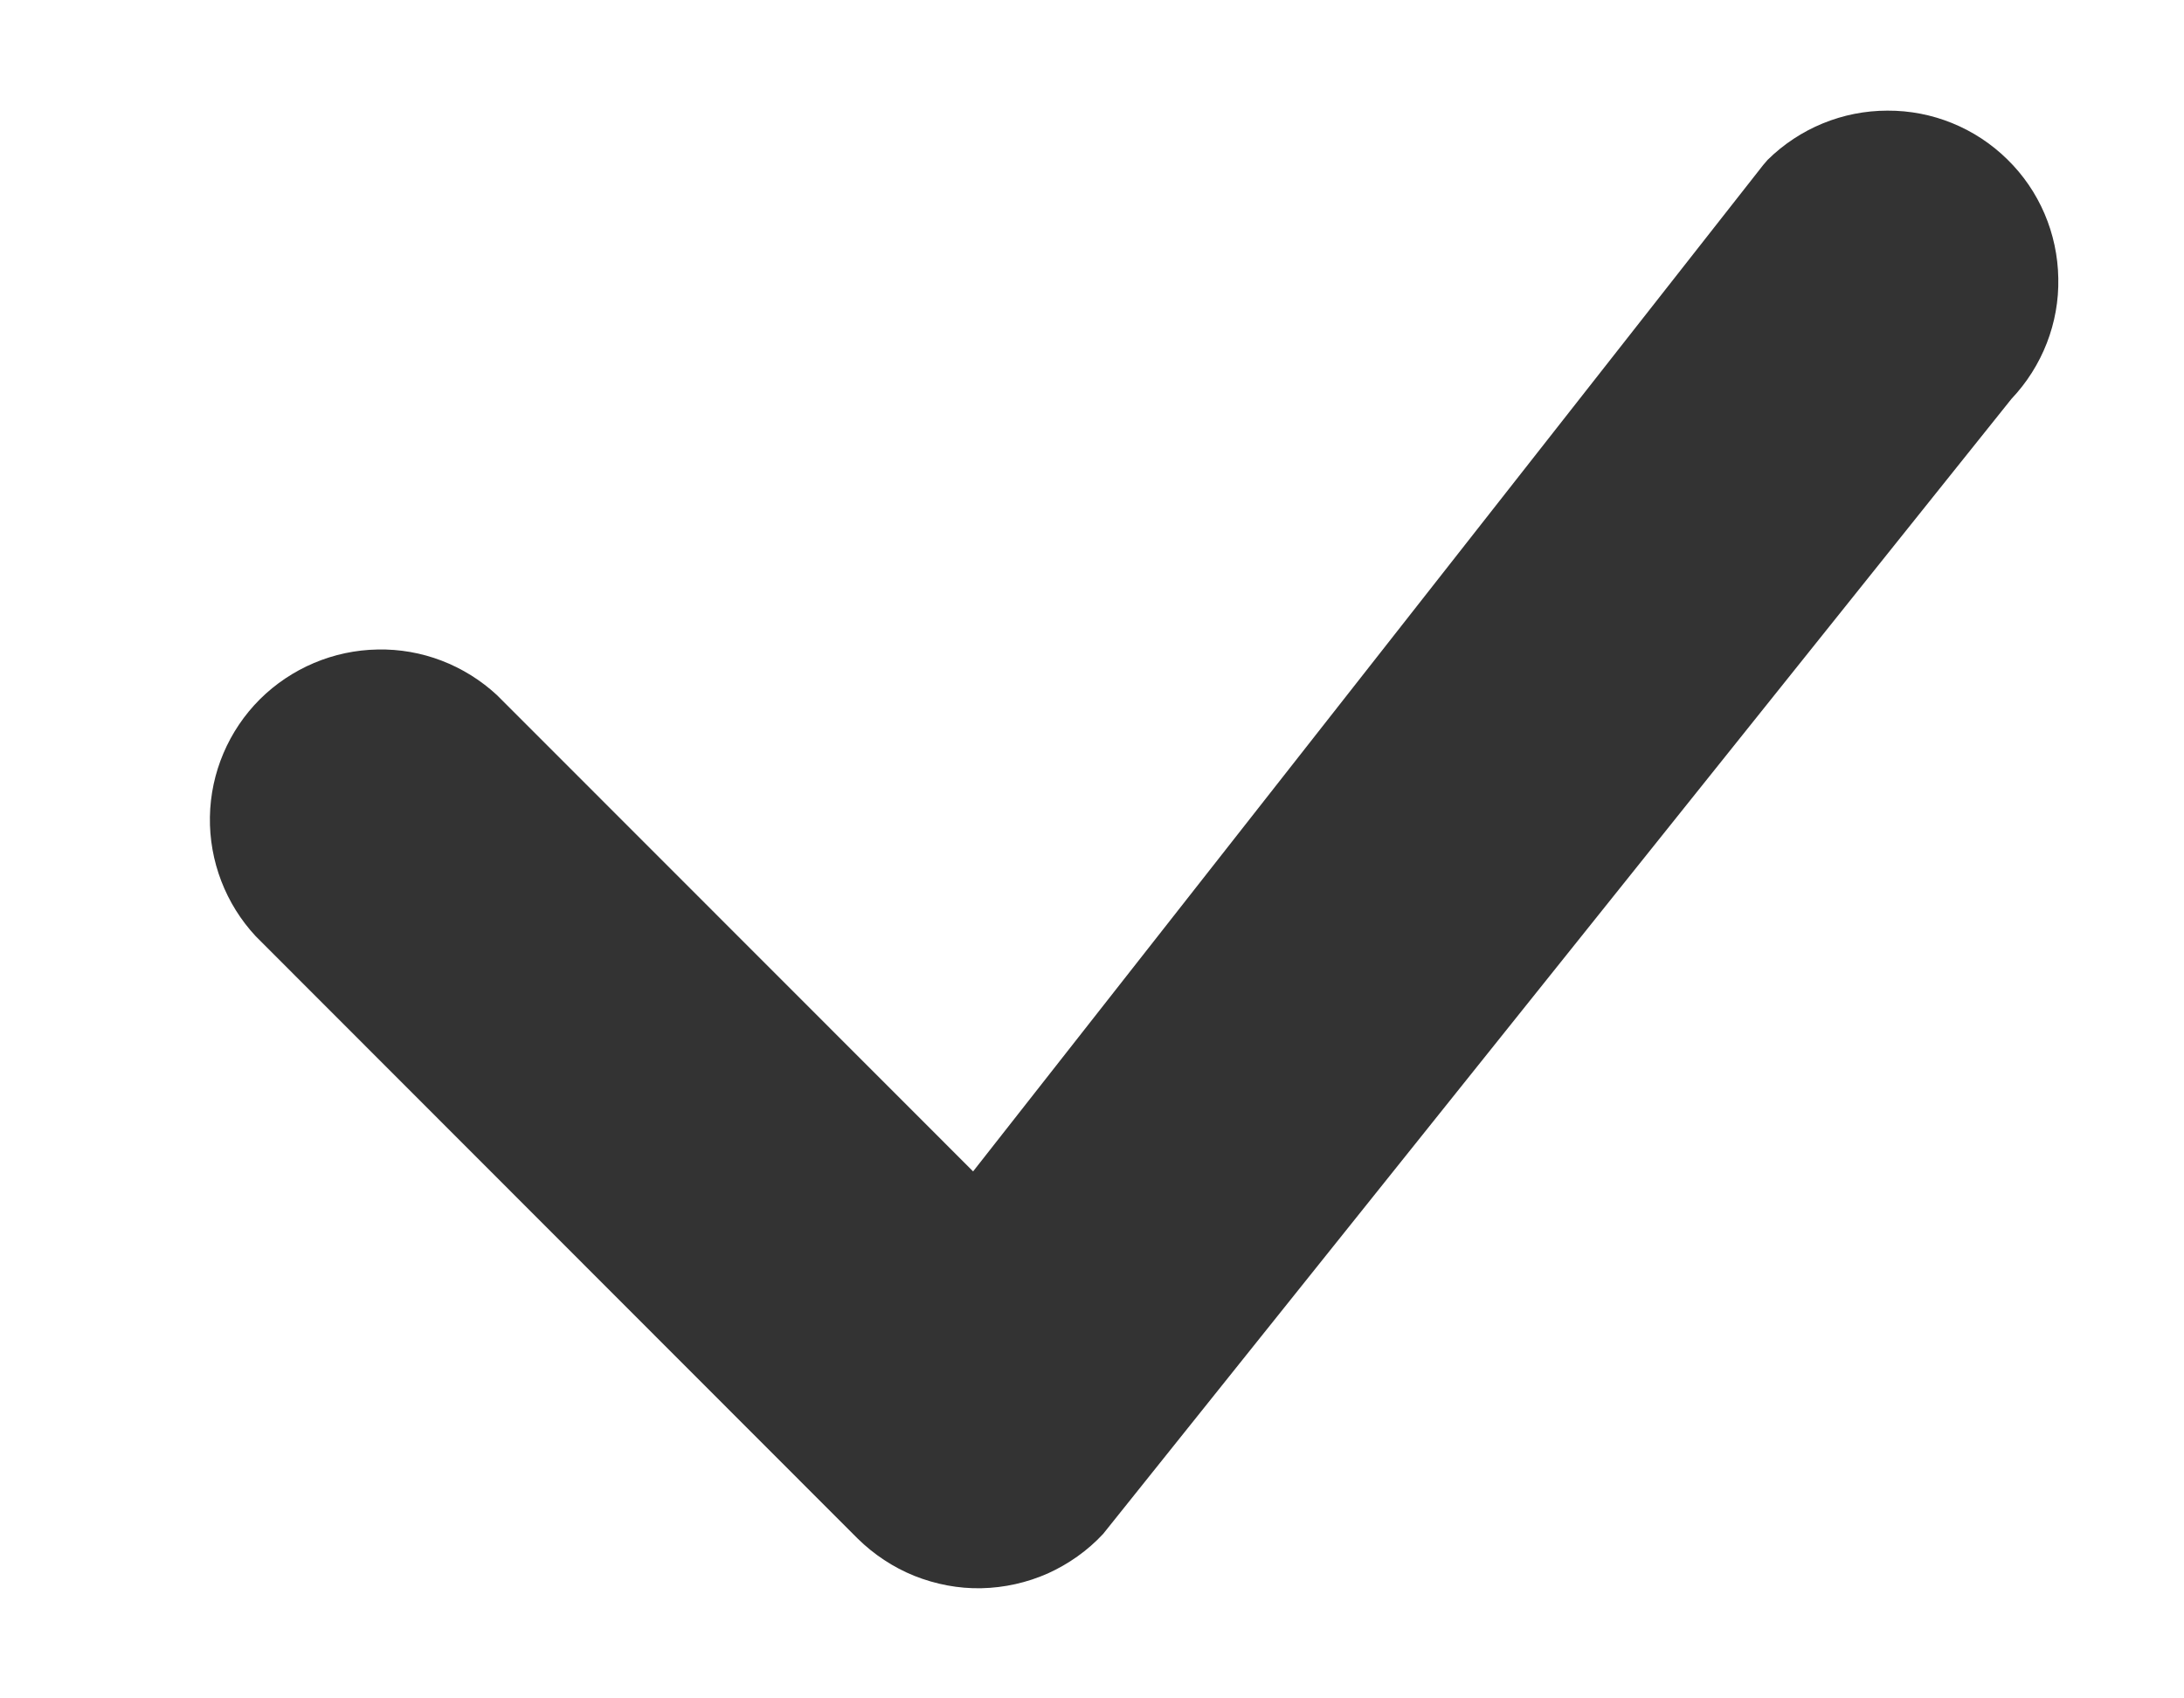 <svg width="9" height="7" viewBox="0 0 9 7" fill="none" xmlns="http://www.w3.org/2000/svg">
<path d="M7.284 0.659C7.278 0.666 7.272 0.673 7.266 0.68L4.01 4.828L2.048 2.865C1.914 2.741 1.738 2.673 1.556 2.677C1.374 2.68 1.2 2.754 1.071 2.882C0.942 3.011 0.868 3.185 0.865 3.367C0.862 3.549 0.93 3.726 1.054 3.859L3.534 6.341C3.601 6.407 3.681 6.46 3.768 6.495C3.856 6.53 3.95 6.548 4.044 6.546C4.139 6.544 4.232 6.523 4.318 6.485C4.404 6.446 4.482 6.391 4.546 6.322L8.289 1.644C8.416 1.51 8.486 1.331 8.482 1.147C8.479 0.962 8.404 0.786 8.272 0.657C8.14 0.527 7.962 0.455 7.778 0.456C7.593 0.456 7.416 0.529 7.284 0.659Z" fill="#333333"/>
</svg>
